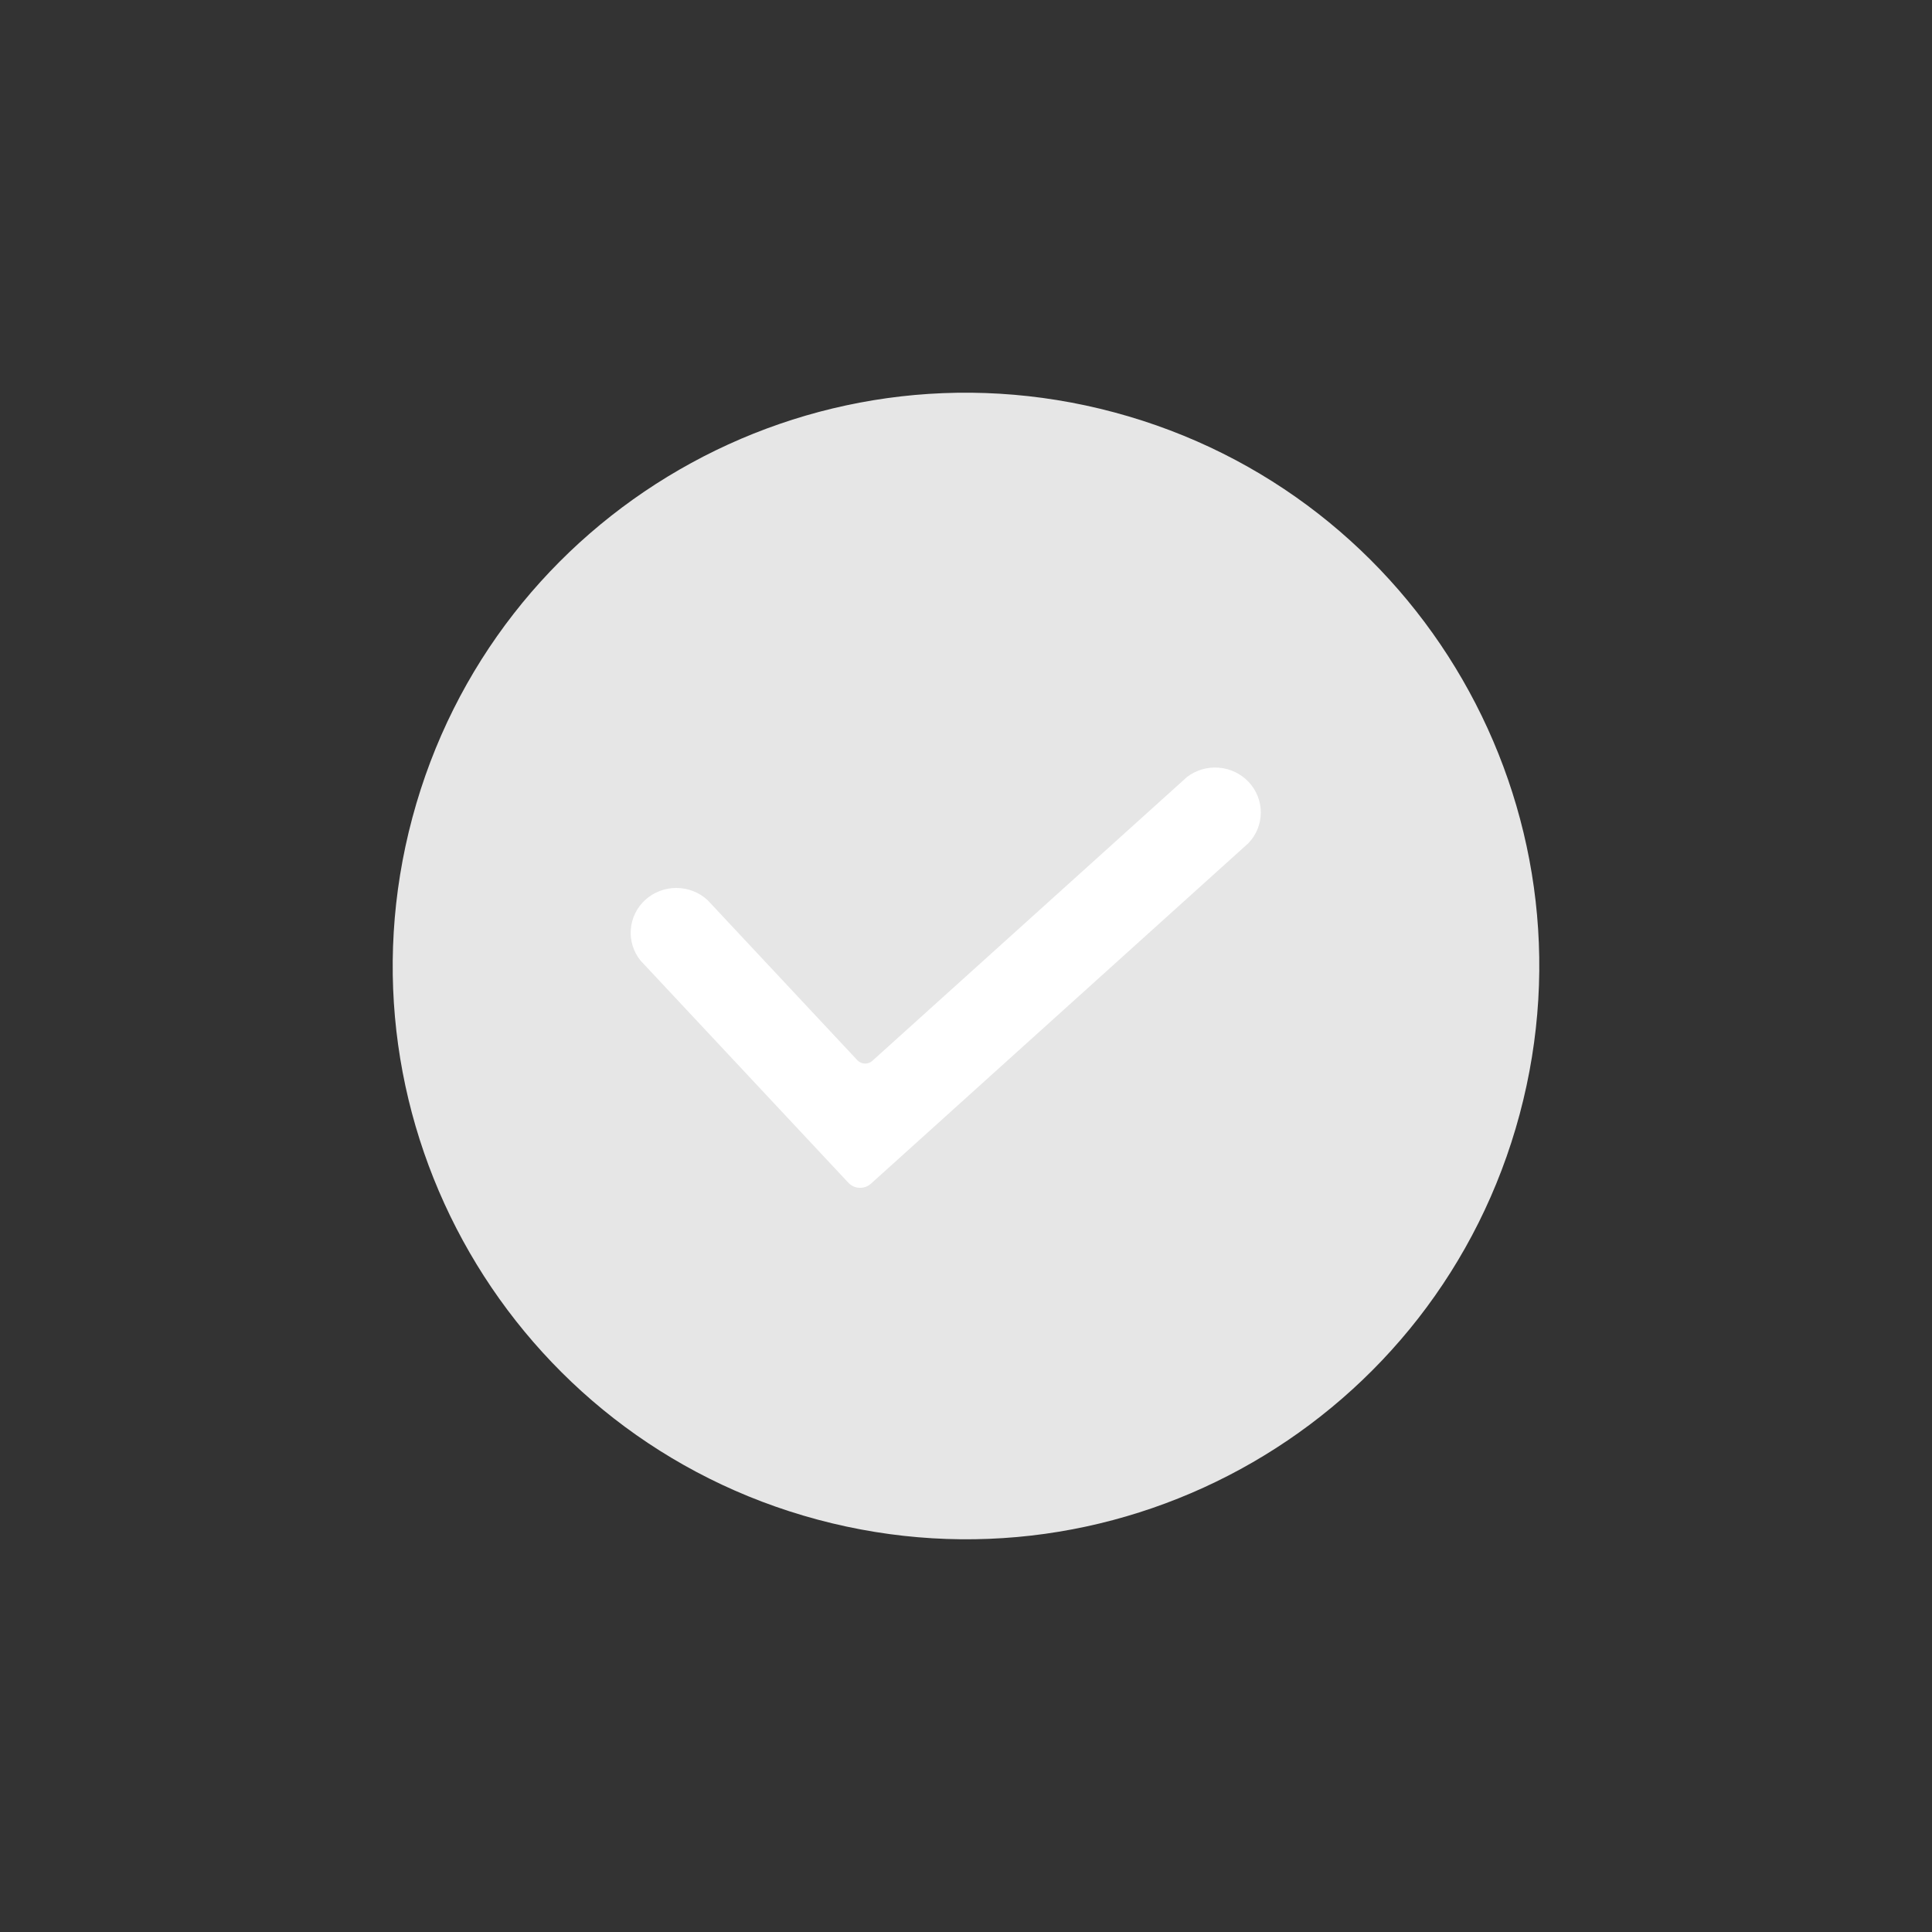 <?xml version="1.0" encoding="UTF-8" standalone="no"?>
<svg
   id="eVK6qyRHtzO1"
   viewBox="0 0 300 300"
   shape-rendering="geometricPrecision"
   text-rendering="geometricPrecision"
   project-id="a292f2247fe54bca82aae754a06e39b4"
   export-id="2a220e28156649e3b7342451f7800469"
   cached="false"
   style="background-color:transparent"
   version="1.1"
   xmlns="http://www.w3.org/2000/svg"
   xmlns:svg="http://www.w3.org/2000/svg">
  <rect x="0" y="0" width="300" height="300" fill="#333333" stroke="none"/>
  <defs
     id="defs5">
    <linearGradient
       id="eVK6qyRHtzO31-fill"
       x1="0.5"
       y1="0"
       x2="0.5"
       y2="1"
       spreadMethod="pad"
       gradientUnits="objectBoundingBox"
       gradientTransform="translate(0 0)">
      <stop
         id="eVK6qyRHtzO31-fill-0"
         offset="0%"
         stop-color="rgba(255,255,255,0)" />
      <stop
         id="eVK6qyRHtzO31-fill-1"
         offset="100%"
         stop-color="#010022" />
    </linearGradient>
  </defs>
  <g
     id="eVK6qyRHtzO2"
     transform="matrix(.934 0 0 0.934 57.65 57.65)"
     opacity="0">
    <g
       transform="translate(98.939 98.939)"
       id="g9">
      <path
         d="M23.036,-85.967C70.515,-73.245,98.69,-24.443,85.969,23.035C73.246,70.514,24.443,98.689,-23.035,85.967c-47.478-12.723-75.654-61.524-62.931-109.002c12.721-47.479,61.523-75.654,109.002-62.932Z"
         fill="#00da8f"
         stroke-width="0"
         id="path7" />
    </g>
    <g
       transform="translate(98.943 102.024)"
       id="g13">
      <path
         d="M-26.138,30.587c-1.424.805-3.23.32-4.061-1.089c0,0-28.7-48.687-28.7-48.687-.93-1.899-1.101-4.068-.479-6.072.622-2.006,1.992-3.697,3.836-4.74c1.844-1.042,4.026-1.357,6.109-.883c2.084.474,3.916,1.703,5.131,3.443c0,0,20.684,35.088,20.684,35.088.553.939,1.758,1.261,2.707.724c0,0,68.482-38.715,68.482-38.715c1.921-.899,4.124-1.048,6.165-.416c2.042.631,3.773,1.994,4.848,3.82c1.076,1.823,1.416,3.975.953,6.022s-1.695,3.839-3.451,5.02c0,0-82.224,46.485-82.224,46.485Z"
         fill="#fff"
         stroke-width="0"
         id="path11" />
    </g>
  </g>
  <g
     id="eVK6qyRHtzO7"
     transform="matrix(.62 0 0 0.62 88.79 85.24)"
     opacity="0">
    <g
       transform="matrix(.68 0 0 0.68 12.829 84.352)"
       id="g18">
      <path
         d="M-2.421,-11.243c6.209-1.337,12.326,2.612,13.664,8.82C12.58,3.786,8.631,9.905,2.422,11.242C-3.787,12.58,-9.905,8.63,-11.243,2.421c-1.337-6.209,2.613-12.327,8.822-13.664Z"
         fill="#fd5e75"
         stroke-width="0"
         id="path16" />
    </g>
    <g
       transform="matrix(.67 0 0 0.67 178.004 59.795)"
       id="g22">
      <path
         d="M-2.423,-11.242c6.209-1.337,12.327,2.611,13.664,8.82C12.579,3.787,8.63,9.904,2.421,11.242c-6.209,1.337-12.326-2.611-13.664-8.82-1.337-6.209,2.612-12.327,8.82-13.664Z"
         fill="#1e52c7"
         stroke-width="0"
         id="path20" />
    </g>
    <g
       transform="matrix(.7 0 0 0.7 103.291 12.83)"
       id="g26">
      <path
         d="M-2.421,-11.243c6.209-1.337,12.326,2.612,13.663,8.82C12.58,3.786,8.63,9.905,2.421,11.242C-3.788,12.58,-9.905,8.63,-11.243,2.421c-1.337-6.209,2.613-12.327,8.822-13.664Z"
         fill="#fcb939"
         stroke-width="0"
         id="path24" />
    </g>
    <g
       transform="matrix(.7 0 0 0.7 63.997 183.011)"
       id="g30">
      <path
         d="M-2.421,-11.242c6.209-1.338,12.325,2.611,13.663,8.82c1.337,6.209-2.611,12.326-8.82,13.664-6.209,1.337-12.327-2.611-13.665-8.82-1.337-6.208,2.613-12.327,8.822-13.664Z"
         fill="#1e52c7"
         stroke-width="0"
         id="path28" />
    </g>
    <g
       transform="matrix(.71 0 0 0.71 173.998 145.423)"
       id="g34">
      <path
         d="M-2.421,-11.243c6.208-1.337,12.326,2.612,13.663,8.821C12.58,3.787,8.63,9.904,2.421,11.241c-6.209,1.338-12.326-2.611-13.664-8.82-1.337-6.209,2.613-12.326,8.822-13.664Z"
         fill="#9917ec"
         stroke-width="0"
         id="path32" />
    </g>
  </g>
  <g
     id="eVK6qyRHtzO18"
     transform="translate(51.06 51.061)">
    <g
       transform="translate(98.939 98.939)"
       id="g38">
      <path
         id="eVK6qyRHtzO20"
         d="M23.036,-85.967C70.515,-73.245,98.69,-24.443,85.969,23.035C73.246,70.514,24.443,98.689,-23.035,85.967c-47.478-12.723-75.654-61.524-62.931-109.002c12.721-47.479,61.523-75.654,109.002-62.932Z"
         fill="#e6e6e6"
         stroke-width="0" />
    </g>
    <g
       transform="matrix(.816-.182 0.182 0.816 99.943 103.024)"
       id="g42">
      <path
         d="M-26.138,30.587c-1.424.805-3.23.32-4.061-1.089c0,0-28.7-48.687-28.7-48.687-.93-1.899-1.101-4.068-.479-6.072.622-2.006,1.992-3.697,3.836-4.74c1.844-1.042,4.026-1.357,6.109-.883c2.084.474,3.916,1.703,5.131,3.443c0,0,20.684,35.088,20.684,35.088.553.939,1.758,1.261,2.707.724c0,0,68.482-38.715,68.482-38.715c1.921-.899,4.124-1.048,6.165-.416c2.042.631,3.773,1.994,4.848,3.82c1.076,1.823,1.416,3.975.953,6.022s-1.695,3.839-3.451,5.02c0,0-82.224,46.485-82.224,46.485Z"
         fill="#fff"
         stroke-width="0"
         id="path40" />
    </g>
  </g>
  <g
     id="eVK6qyRHtzO23"
     transform="matrix(1.098 0 0 1.019 145.354 145.745)"
     opacity="0">
    <path
       id="eVK6qyRHtzO24"
       d="M-57.75,-75.75c0,0,.75-30.75-33-31.75"
       paint-order="stroke fill markers"
       fill="none"
       fill-rule="evenodd"
       stroke="#fd5e75"
       stroke-width="5"
       stroke-linecap="round"
       stroke-dasharray="0,0,0,51.27" />
  </g>
  <g
     id="eVK6qyRHtzO25"
     transform="translate(-21 347)"
     opacity="0">
    <path
       id="eVK6qyRHtzO26"
       d="M90.75,-122.25c0,0,13.25,16.25-7.25,11.75s-2.25,13.25-2.25,13.25s6.75,13.25-11.5,4-5.25,14.25-8.75,17.5"
       paint-order="stroke fill markers"
       fill="none"
       fill-rule="evenodd"
       stroke="#9917ec"
       stroke-width="5"
       stroke-linecap="round"
       stroke-dasharray="0,0,0,97.14" />
  </g>
  <g
     id="eVK6qyRHtzO27"
     transform="matrix(-.842-.357 0.349-.823 132.583 96.106)"
     opacity="0">
    <path
       id="eVK6qyRHtzO28"
       d="M-75,68.75c0,0-2.791,42.834-32.25,17.75C-132.5,65,-89,58.25,-94,84c-5.515,28.405-29,28.25-34.75,29"
       paint-order="stroke fill markers"
       fill="none"
       fill-rule="evenodd"
       stroke="#fcb939"
       stroke-width="5"
       stroke-linecap="round"
       stroke-dasharray="0,0,0,152.57" />
  </g>
  <g
     id="eVK6qyRHtzO29"
     transform="translate(151 151)"
     opacity="0">
    <path
       id="eVK6qyRHtzO30"
       d="M61,78.5c0,0-5.5,14.5,17,22s16,15,16,15"
       paint-order="stroke fill markers"
       fill="none"
       fill-rule="evenodd"
       stroke="#1e52c7"
       stroke-width="5"
       stroke-linecap="round"
       stroke-dasharray="0,0,0,55.81" />
  </g>
</svg>
